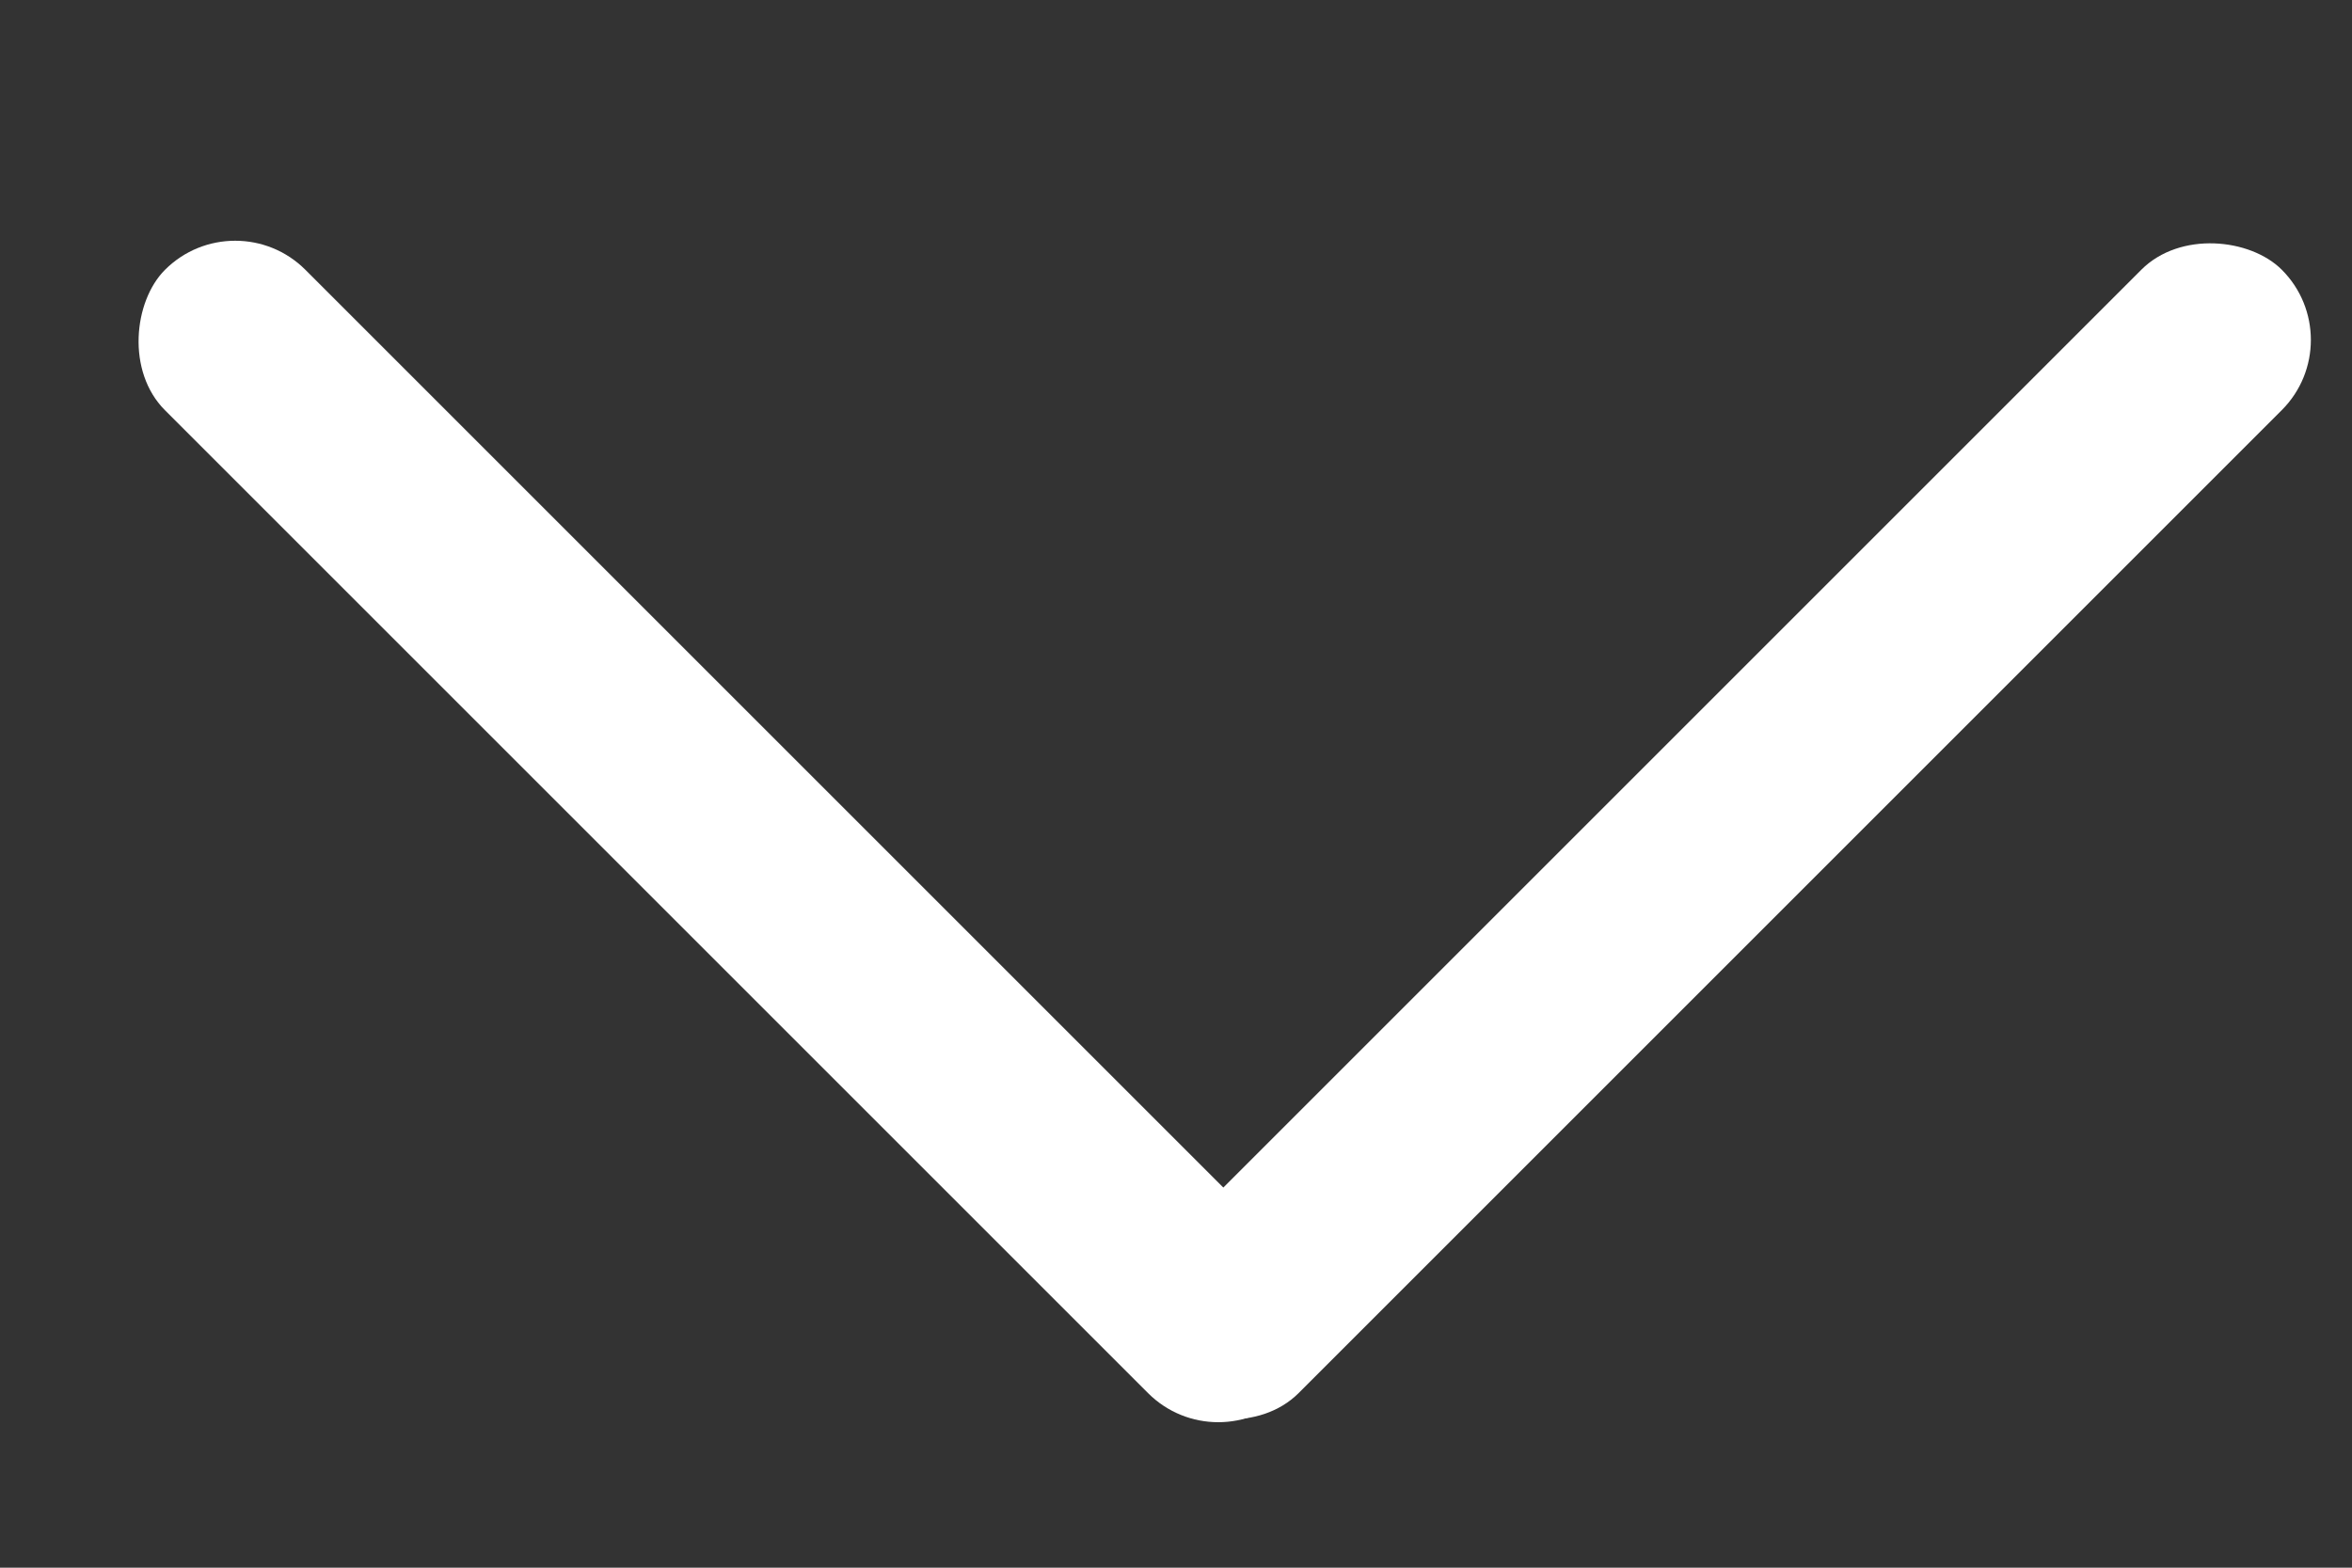 <svg width="9" height="6" viewBox="0 0 9 6" fill="none" xmlns="http://www.w3.org/2000/svg">
<rect x="0" y="0" width="9" height="6" fill="#333333" stroke="none"/>
<rect x="0.9" y="0.764" width="6.08" height="0.76" rx="0.38" transform="rotate(45 0.9 0.764)" fill="white"/>
<rect x="9" y="1.301" width="6.08" height="0.76" rx="0.38" transform="rotate(135 9 1.301)" fill="white"/>
</svg>
